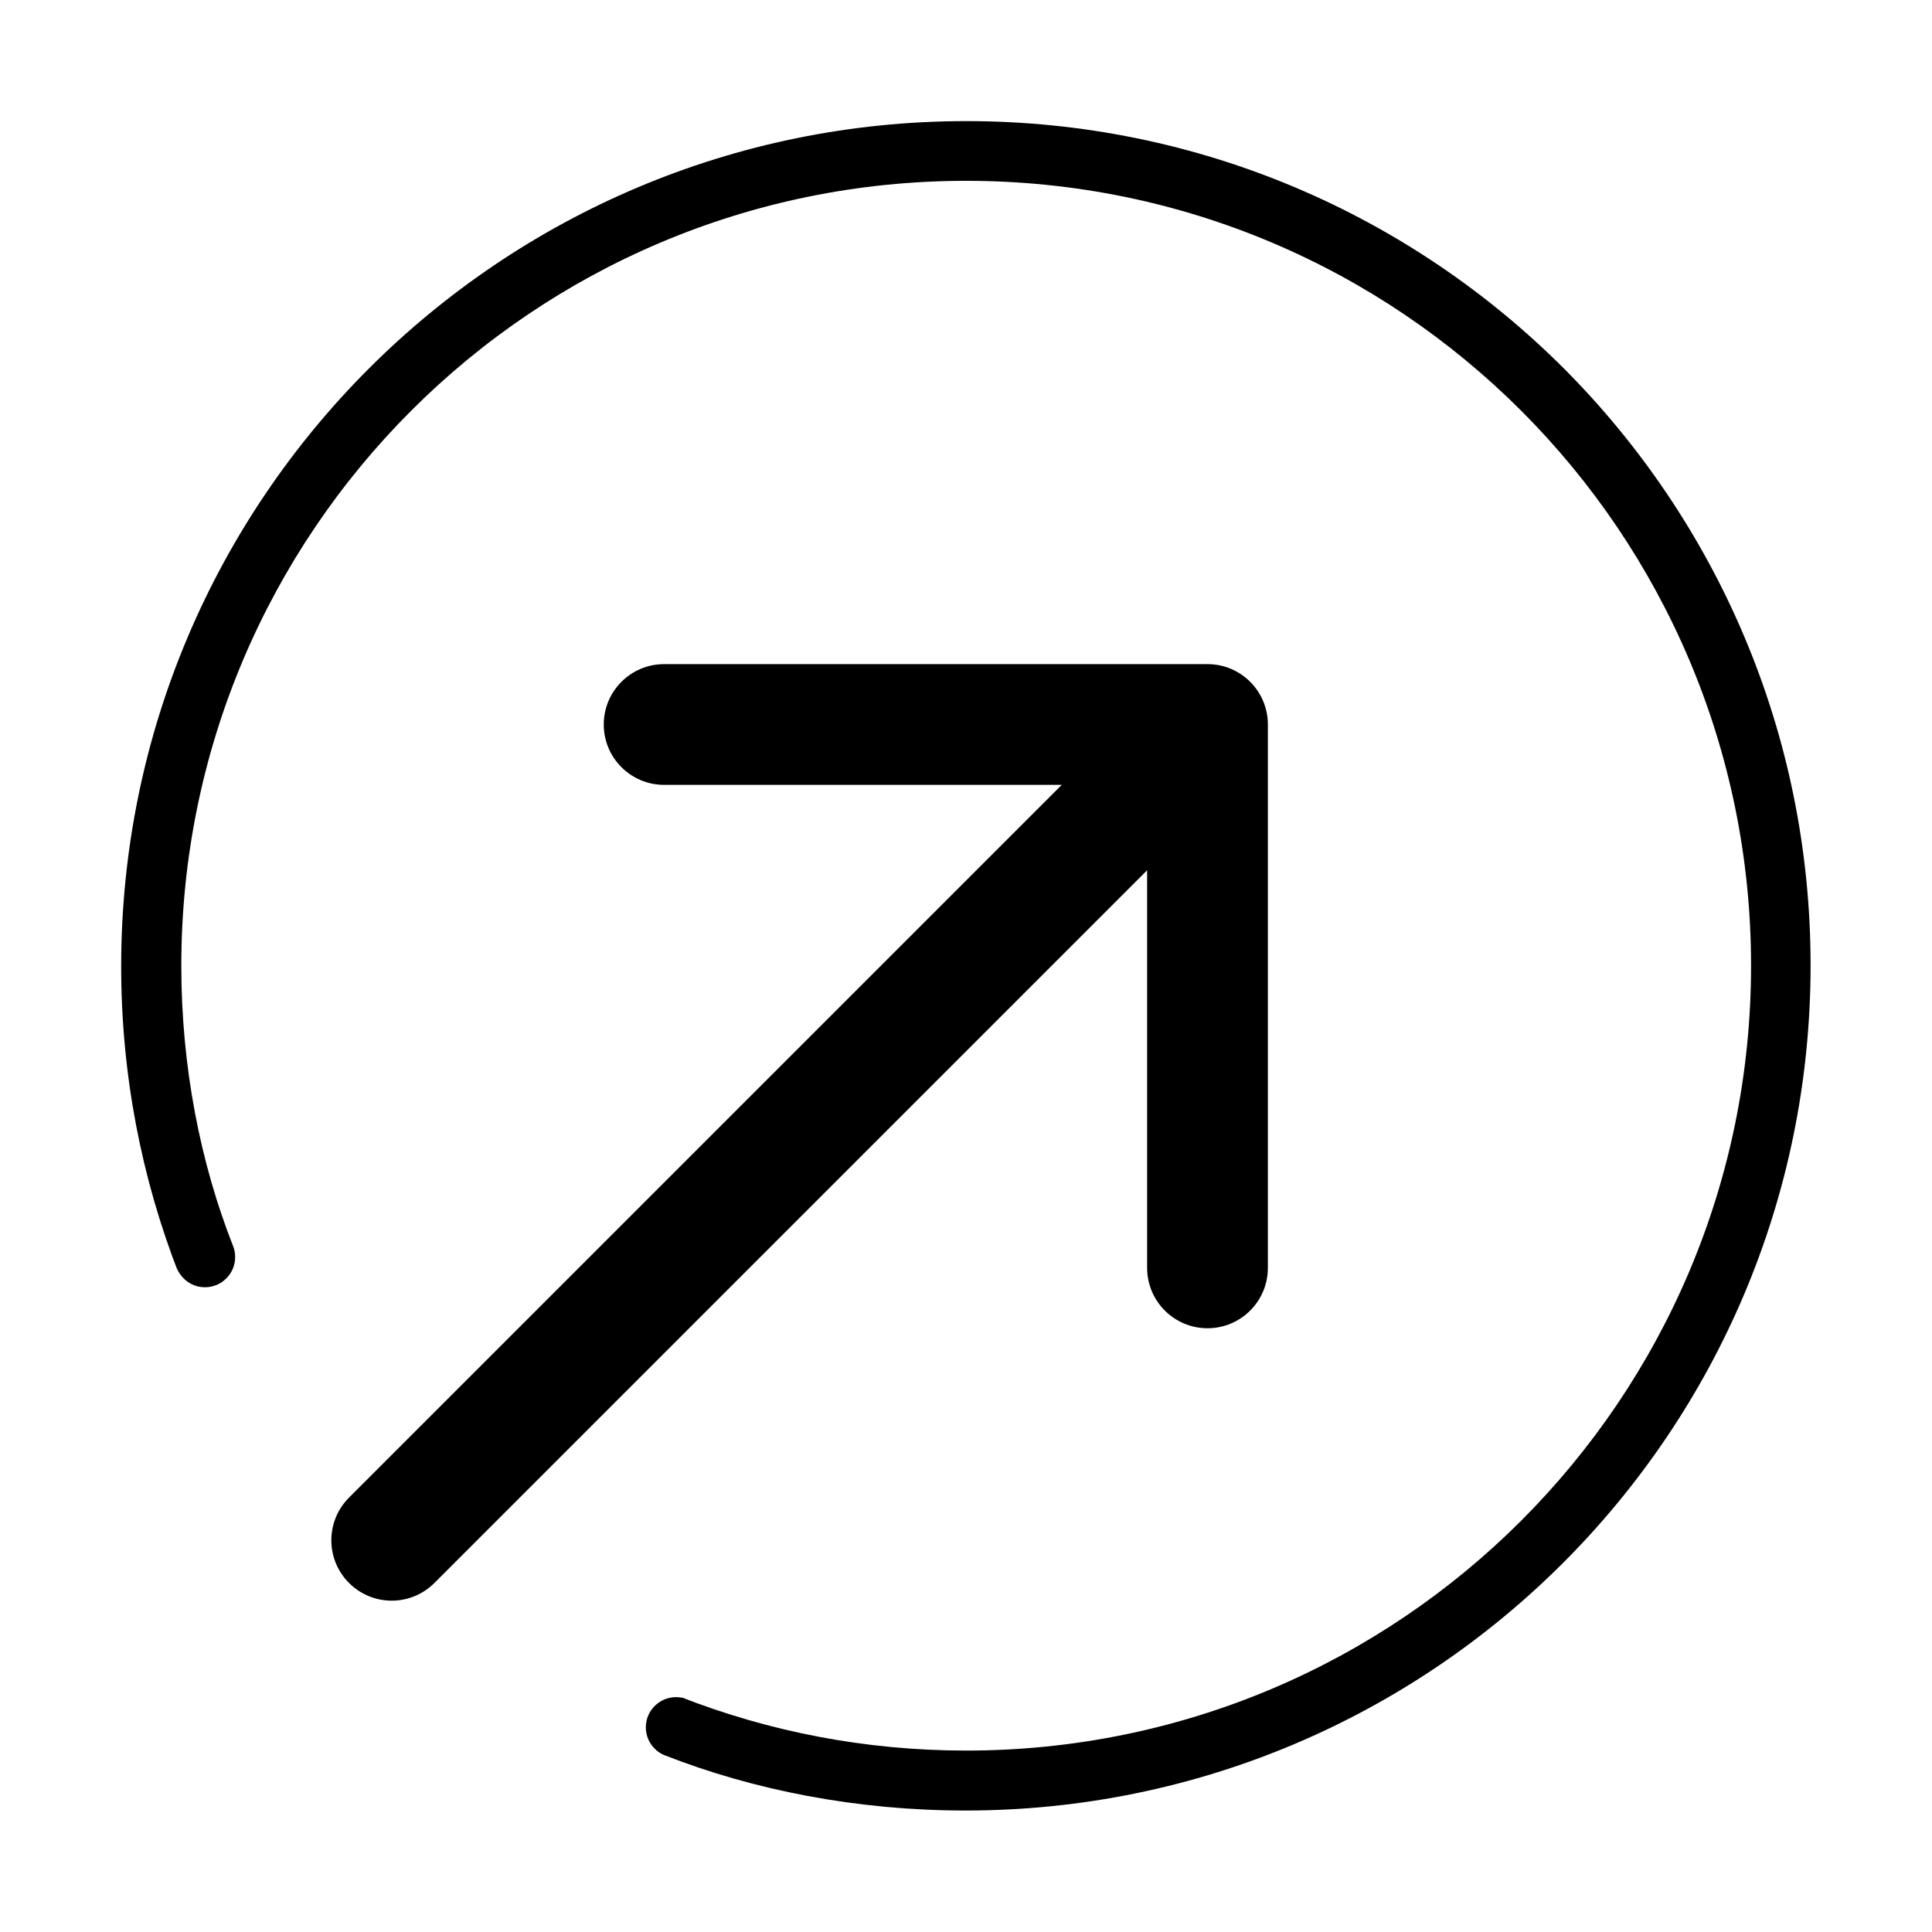 <svg version="1.1" xmlns="http://www.w3.org/2000/svg" width="32" height="32" viewBox="0 0 32 32">
<title>circle-arrow-in-ne</title>
<path d="M19 21c0 0.552 0.448 1 1 1s1-0.448 1-1v0-9c0-0.552-0.448-1-1-1v0h-9c-0.552 0-1 0.448-1 1s0.448 1 1 1v0h6.586l-11.793 11.793c-0.188 0.182-0.305 0.437-0.305 0.719 0 0.552 0.448 1 1 1 0.282 0 0.537-0.117 0.719-0.305l11.793-11.793z"></path>
<path d="M25.9 6.1c-2.533-2.53-6.030-4.094-9.893-4.094-7.732 0-14 6.268-14 14 0 1.795 0.338 3.512 0.954 5.089l-0.033-0.095c0.074 0.189 0.255 0.321 0.467 0.321 0.276 0 0.5-0.224 0.5-0.5 0-0.064-0.012-0.126-0.034-0.182l0.001 0.003c-0.544-1.379-0.859-2.976-0.859-4.647 0-7.18 5.82-13 13-13s13 5.82 13 13c0 7.18-5.82 13-13 13-1.671 0-3.269-0.315-4.737-0.89l0.088 0.030c-0.047-0.016-0.101-0.025-0.157-0.025-0.276 0-0.5 0.224-0.5 0.5 0 0.204 0.122 0.379 0.297 0.457l0.003 0.001c1.482 0.583 3.198 0.92 4.992 0.92 7.732 0 14-6.268 14-14 0-3.861-1.563-7.357-4.091-9.89l0 0z"></path>
</svg>
